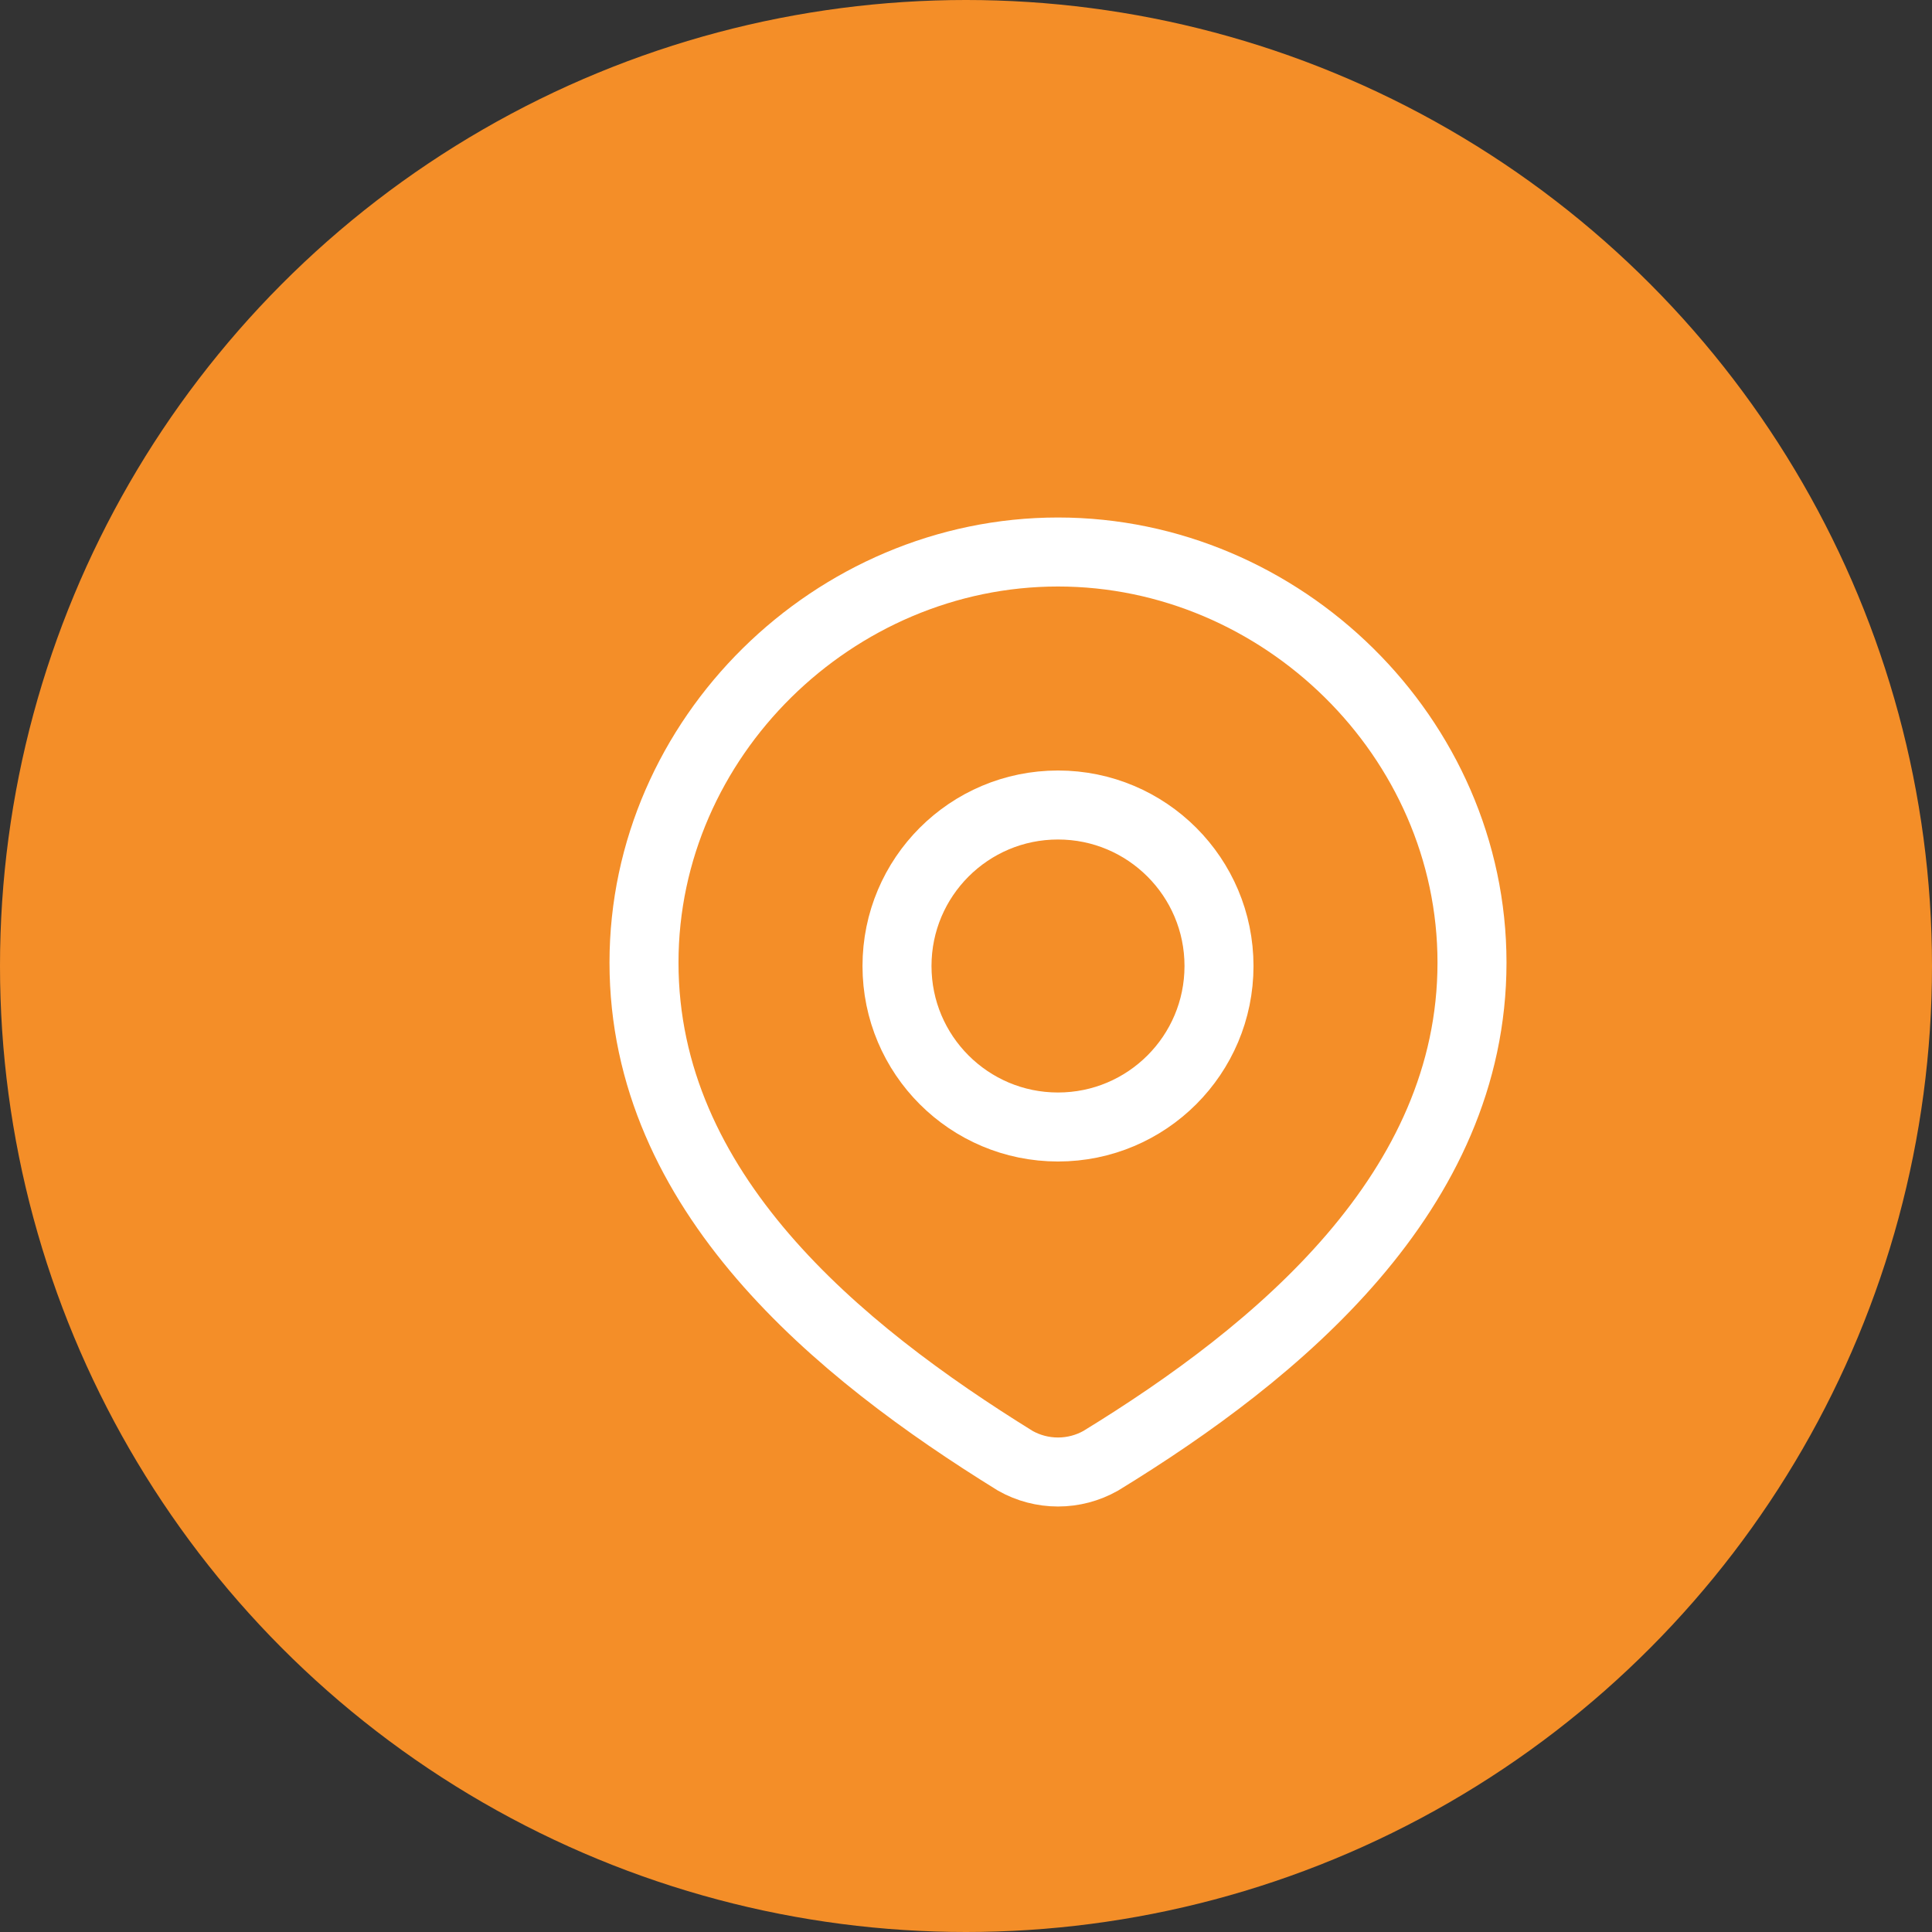 <svg width="42" height="42" viewBox="0 0 42 42" fill="none" xmlns="http://www.w3.org/2000/svg">
  <rect x="0" y="0" width="42" height="42" fill="#333333" stroke="none"/>
  <!-- Centered background circle -->
  <circle cx="21" cy="21" r="21" fill="#F48E28"/>
  <!-- Adjusted paths to ensure they are perfectly centered within the circle -->
  <path d="M26.5 21C26.5 22.933 24.933 24.5 23 24.5C21.067 24.5 19.5 22.933 19.5 21C19.5 19.067 21.067 17.5 23 17.5C24.933 17.5 26.5 19.067 26.5 21Z" stroke="white" stroke-width="1.5"/>
  <path d="M23 12C27.871 12 32 16.033 32 20.926C32 25.896 27.803 29.385 23.927 31.757C23.645 31.916 23.325 32 23 32C22.675 32 22.355 31.916 22.073 31.757C18.204 29.362 14 25.914 14 20.926C14 16.033 18.129 12 23 12Z" stroke="white" stroke-width="1.5"/>
</svg>
